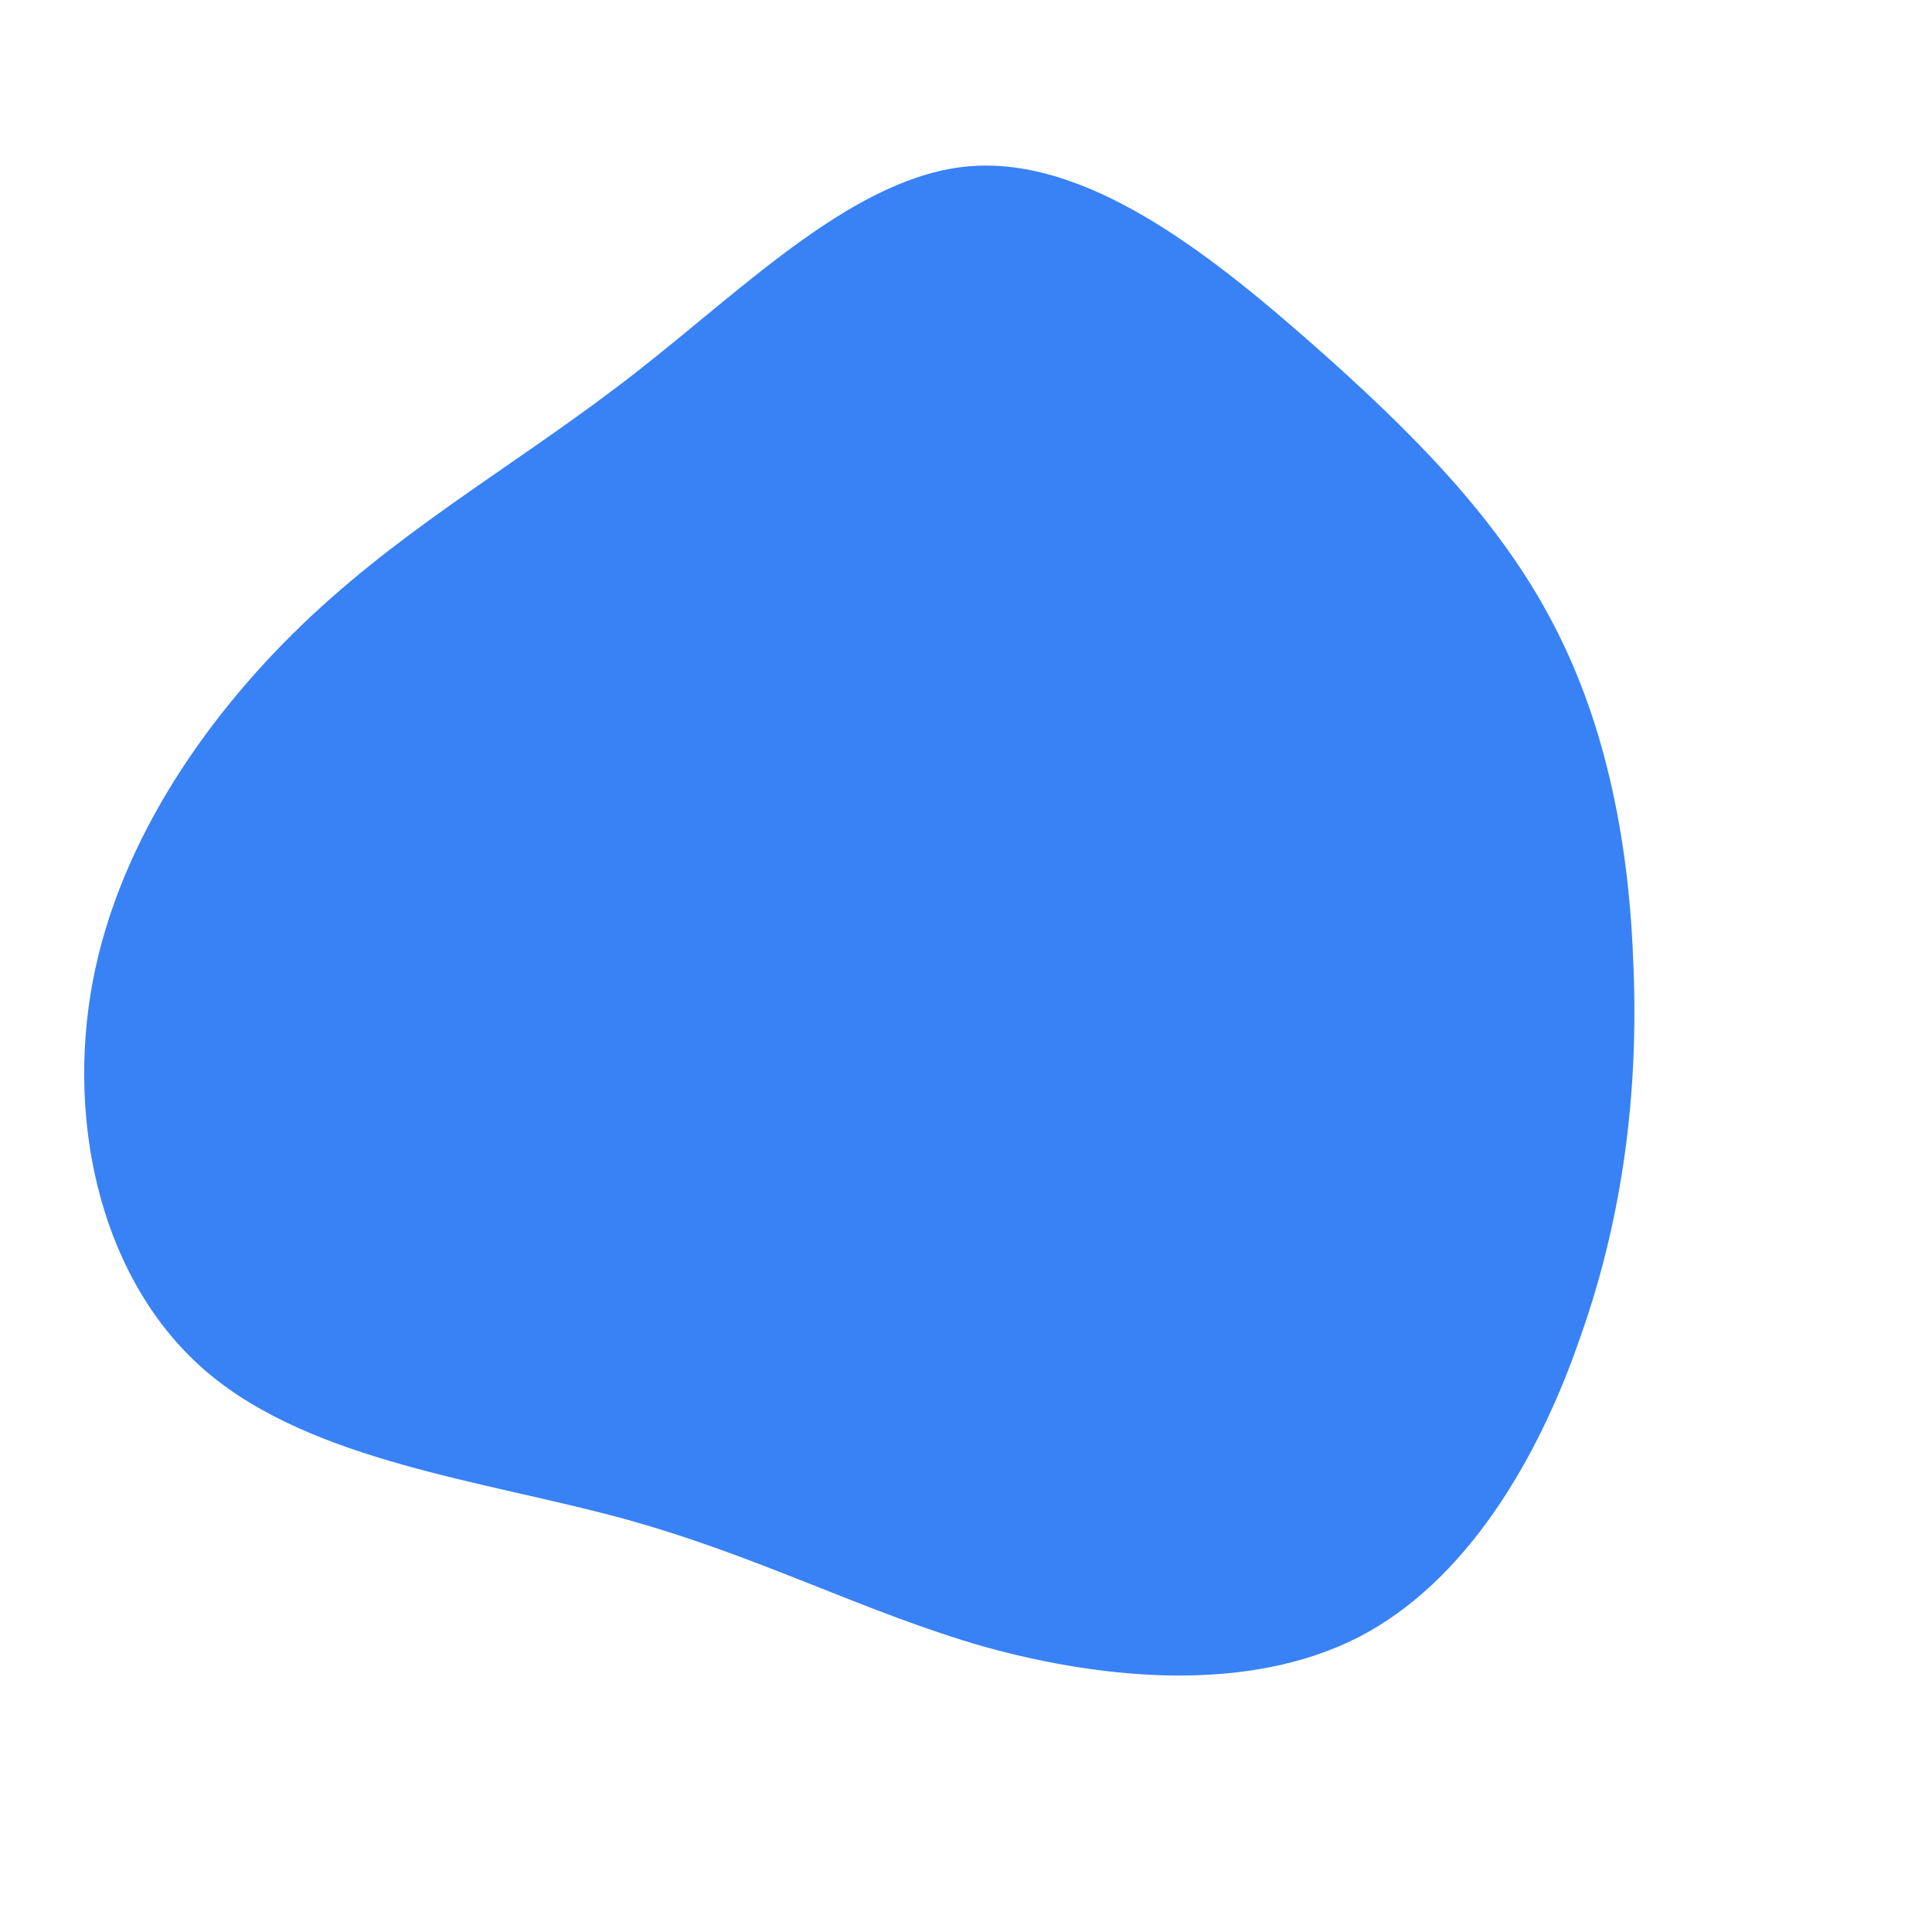 <?xml version="1.0" standalone="no"?>
<svg viewBox="0 0 200 200" xmlns="http://www.w3.org/2000/svg">
  <path fill="#3882F6" d="M35.5,-64.7C46.2,-55.3,55.2,-46.2,60.8,-35.4C66.4,-24.7,68.7,-12.3,69.1,0.2C69.6,12.8,68.1,25.7,63.6,38.4C59.2,51.2,51.7,63.8,40.6,69.5C29.4,75.2,14.7,74,2,70.5C-10.6,66.9,-21.3,61.1,-35.5,57.2C-49.8,53.3,-67.6,51.3,-78.5,42.1C-89.4,32.9,-93.2,16.5,-90.4,1.6C-87.6,-13.2,-78.2,-26.5,-67.7,-36.3C-57.2,-46.1,-45.6,-52.5,-34.1,-61.5C-22.7,-70.4,-11.3,-81.9,0.5,-82.8C12.4,-83.7,24.8,-74.1,35.5,-64.7Z" transform="translate(100 100)" />
</svg>
